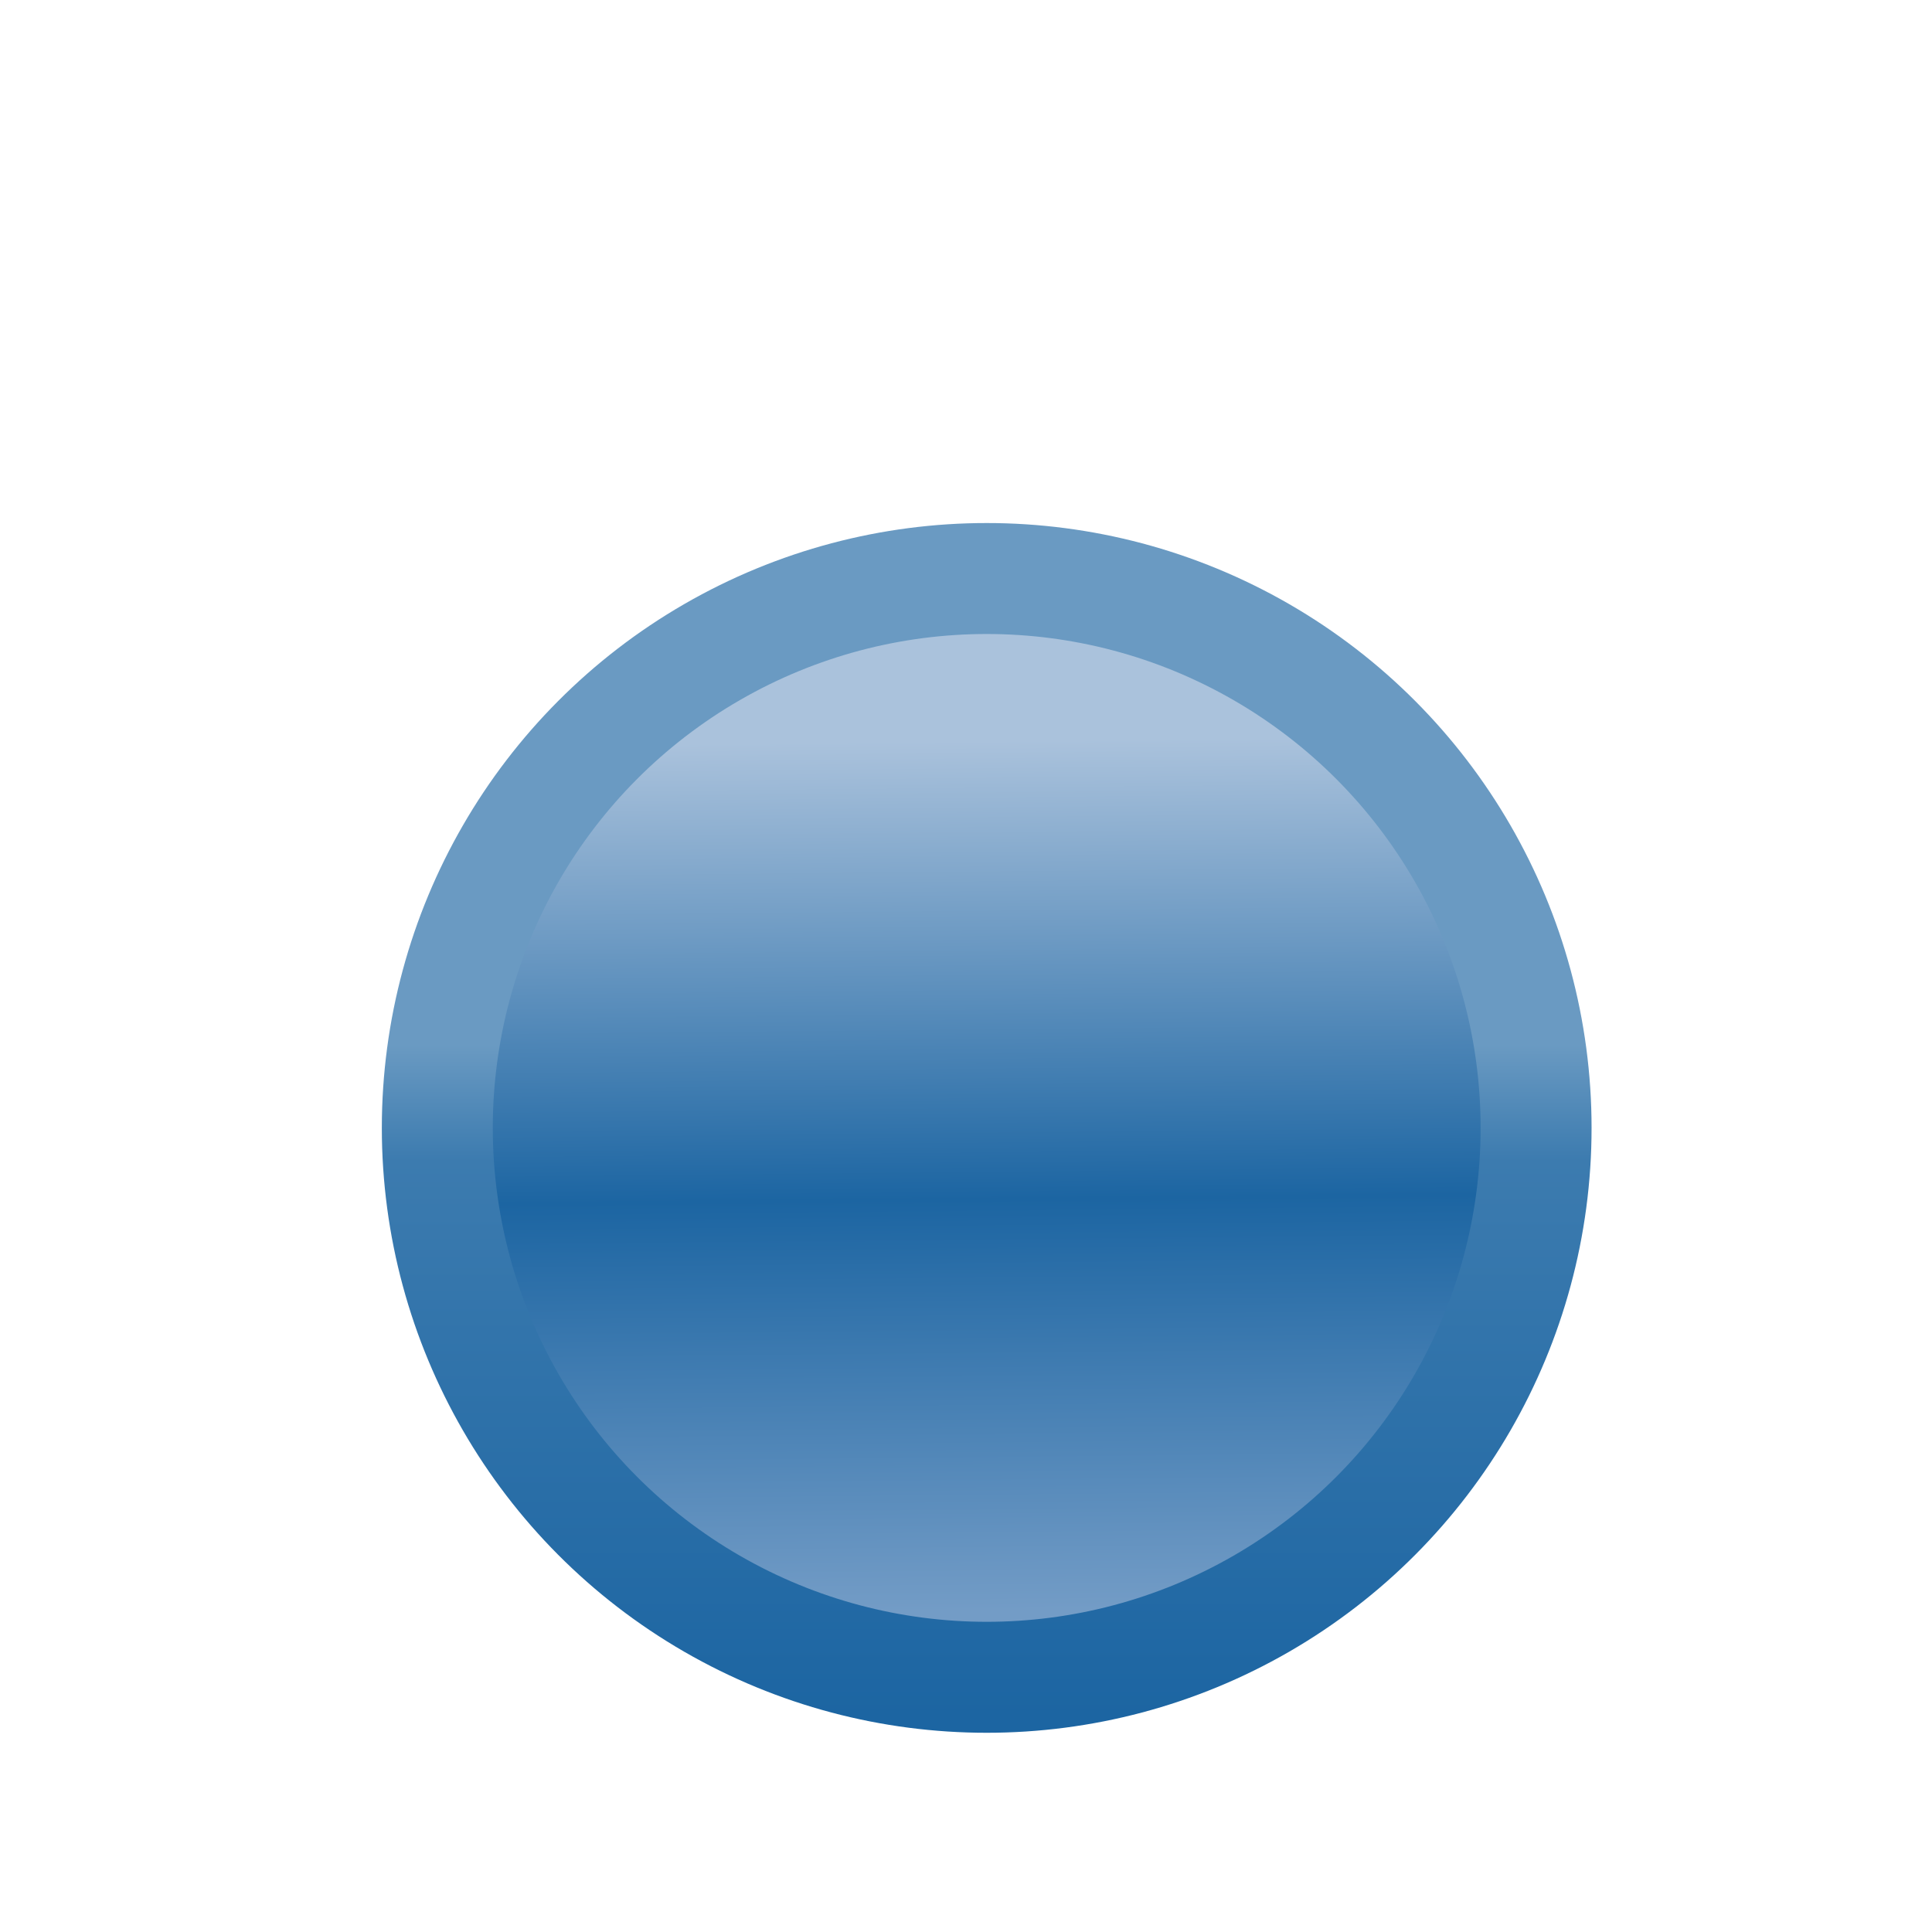 <?xml version="1.0" encoding="UTF-8" standalone="no"?>
<!-- Created with Inkscape (http://www.inkscape.org/) -->

<svg
   xmlns:dc="http://purl.org/dc/elements/1.1/"
   xmlns:cc="http://creativecommons.org/ns#"
   xmlns:rdf="http://www.w3.org/1999/02/22-rdf-syntax-ns#"
   xmlns:svg="http://www.w3.org/2000/svg"
   xmlns="http://www.w3.org/2000/svg"
   xmlns:xlink="http://www.w3.org/1999/xlink"
   xmlns:sodipodi="http://sodipodi.sourceforge.net/DTD/sodipodi-0.dtd"
   xmlns:inkscape="http://www.inkscape.org/namespaces/inkscape"
   width="16"
   height="16"
   id="svg2"
   version="1.1"
   inkscape:version="0.91 r13725"
   sodipodi:docname="envvar_obj.svg"
   inkscape:export-filename="C:\Users\jmietling\Documents\rect3997-9-1.png"
   inkscape:export-xdpi="90"
   inkscape:export-ydpi="90">
  <defs
     id="defs4">
    <linearGradient
       id="linearGradient8139">
      <stop
         id="stop8142"
         offset="0"
         style="stop-color:#739cc6;stop-opacity:1" />
      <stop
         style="stop-color:#1c65a2;stop-opacity:1"
         offset="0.473"
         id="stop8144" />
      <stop
         id="stop8146"
         offset="1"
         style="stop-color:#aac2dc;stop-opacity:1" />
    </linearGradient>
    <linearGradient
       id="linearGradient8127">
      <stop
         style="stop-color:#6a9ac2;stop-opacity:1"
         offset="0"
         id="stop8129" />
      <stop
         id="stop8137"
         offset="0.396"
         style="stop-color:#6a9ac2;stop-opacity:1" />
      <stop
         id="stop8135"
         offset="0.5"
         style="stop-color:#3c7baf;stop-opacity:1" />
      <stop
         style="stop-color:#1c65a2;stop-opacity:1"
         offset="1"
         id="stop8131" />
    </linearGradient>
    <linearGradient
       id="linearGradient5832-2">
      <stop
         id="stop5834-8"
         offset="0"
         style="stop-color:#7d6fba;stop-opacity:1;" />
      <stop
         style="stop-color:#4b3e81;stop-opacity:1;"
         offset="0.5"
         id="stop5840-7" />
      <stop
         id="stop5836-9"
         offset="1"
         style="stop-color:#9d93cb;stop-opacity:1;" />
    </linearGradient>
    <linearGradient
       id="linearGradient5844-9">
      <stop
         style="stop-color:#739cc6;stop-opacity:1"
         offset="0"
         id="stop5846-2" />
      <stop
         id="stop5848-9"
         offset="0.473"
         style="stop-color:#4b82b6;stop-opacity:1" />
      <stop
         style="stop-color:#aac2dc;stop-opacity:1"
         offset="1"
         id="stop5850-1" />
    </linearGradient>
    <linearGradient
       inkscape:collect="always"
       id="linearGradient11290-2">
      <stop
         style="stop-color:#567ead;stop-opacity:1"
         offset="0"
         id="stop11292-4" />
      <stop
         style="stop-color:#35679d;stop-opacity:1"
         offset="1"
         id="stop11294-75" />
    </linearGradient>
    <linearGradient
       id="linearGradient5832-7">
      <stop
         id="stop5834-1"
         offset="0"
         style="stop-color:#7d6fba;stop-opacity:1;" />
      <stop
         style="stop-color:#4b3e81;stop-opacity:1;"
         offset="0.5"
         id="stop5840-6" />
      <stop
         id="stop5836-93"
         offset="1"
         style="stop-color:#9d93cb;stop-opacity:1;" />
    </linearGradient>
    <linearGradient
       inkscape:collect="always"
       xlink:href="#linearGradient11290-2"
       id="linearGradient7343"
       gradientUnits="userSpaceOnUse"
       x1="12.518"
       y1="1037.615"
       x2="12.518"
       y2="1044.481" />
    <linearGradient
       inkscape:collect="always"
       xlink:href="#linearGradient11290-2"
       id="linearGradient7345"
       gradientUnits="userSpaceOnUse"
       x1="12.518"
       y1="1037.615"
       x2="12.518"
       y2="1044.481" />
    <linearGradient
       inkscape:collect="always"
       xlink:href="#linearGradient8139"
       id="linearGradient7347"
       gradientUnits="userSpaceOnUse"
       x1="388.075"
       y1="477.564"
       x2="387.911"
       y2="460.754" />
    <linearGradient
       inkscape:collect="always"
       xlink:href="#linearGradient5832-7"
       id="linearGradient7351"
       gradientUnits="userSpaceOnUse"
       x1="4.724"
       y1="1067.987"
       x2="14.526"
       y2="1067.987" />
    <linearGradient
       inkscape:collect="always"
       xlink:href="#linearGradient11290-2"
       id="linearGradient7353"
       gradientUnits="userSpaceOnUse"
       x1="12.518"
       y1="1037.615"
       x2="12.518"
       y2="1044.481" />
    <linearGradient
       inkscape:collect="always"
       xlink:href="#linearGradient11290-2"
       id="linearGradient7355"
       gradientUnits="userSpaceOnUse"
       x1="12.518"
       y1="1037.615"
       x2="12.518"
       y2="1044.481" />
    <linearGradient
       inkscape:collect="always"
       xlink:href="#linearGradient11290-2"
       id="linearGradient7357"
       gradientUnits="userSpaceOnUse"
       x1="12.518"
       y1="1037.615"
       x2="12.518"
       y2="1044.481" />
    <linearGradient
       inkscape:collect="always"
       xlink:href="#linearGradient8127"
       id="linearGradient8133"
       x1="393.954"
       y1="458.111"
       x2="393.954"
       y2="479.631"
       gradientUnits="userSpaceOnUse" />
  </defs>
  <sodipodi:namedview
     id="base"
     pagecolor="#ffffff"
     bordercolor="#666666"
     borderopacity="1.0"
     inkscape:pageopacity="0.0"
     inkscape:pageshadow="2"
     inkscape:zoom="38.875"
     inkscape:cx="8"
     inkscape:cy="8"
     inkscape:document-units="px"
     inkscape:current-layer="layer1"
     showgrid="true"
     inkscape:window-width="1325"
     inkscape:window-height="867"
     inkscape:window-x="153"
     inkscape:window-y="42"
     inkscape:window-maximized="0"
     showguides="true"
     inkscape:guide-bbox="true"
     inkscape:snap-global="true"
     inkscape:snap-bbox="true"
     inkscape:bbox-nodes="true">
    <inkscape:grid
       type="xygrid"
       id="grid3999"
       empspacing="5"
       visible="true"
       enabled="true"
       snapvisiblegridlinesonly="true" />
  </sodipodi:namedview>
  <g
     inkscape:label="Layer 1"
     inkscape:groupmode="layer"
     id="layer1"
     style="display:inline"
     transform="translate(0,-1036.362)">
    <g
       style="display:inline;stroke:url(#linearGradient7357);stroke-width:0.99;stroke-opacity:1"
       id="layer1-71-23"
       inkscape:label="Layer 1"
       transform="matrix(1.439,0,0,1.439,-30.209,-453.381)">
      <g
         id="g11331-3-1-1-1"
         style="display:inline;stroke:url(#linearGradient7345);stroke-width:0.99;stroke-opacity:1"
         transform="matrix(0.279,0,0,0.279,-100.532,912.079)">
        <g
           style="fill:#737986;fill-opacity:1;stroke:url(#linearGradient7343);stroke-width:0.99;stroke-opacity:1"
           id="g13408-8-02" />
      </g>
      <g
         transform="matrix(0.899,0,0,0.899,19.132,106.077)"
         id="g5050-7"
         style="stroke:url(#linearGradient7355);stroke-width:0.99;stroke-opacity:1">
        <g
           style="display:inline;fill:url(#linearGradient7351);fill-opacity:1;stroke:url(#linearGradient7353);stroke-width:0.99;stroke-opacity:1"
           id="g6940-5-7"
           transform="matrix(0.79,0,0,0.79,-14.955,196.95)">
          <circle
             transform="matrix(0.419,0,0,0.419,-133.078,871.97)"
             id="path10796-2-6-2-7-1"
             style="font-style:normal;font-weight:normal;font-size:13.589px;line-height:125%;font-family:Sans;letter-spacing:0px;word-spacing:0px;display:inline;fill:url(#linearGradient7347);fill-opacity:1;stroke:url(#linearGradient8133);stroke-width:2.146;stroke-linecap:round;stroke-linejoin:round;stroke-miterlimit:4;stroke-dasharray:none;stroke-dashoffset:0;stroke-opacity:1"
             cx="388.125"
             cy="468.237"
             r="10.625" />
        </g>
      </g>
    </g>
  </g>
</svg>
